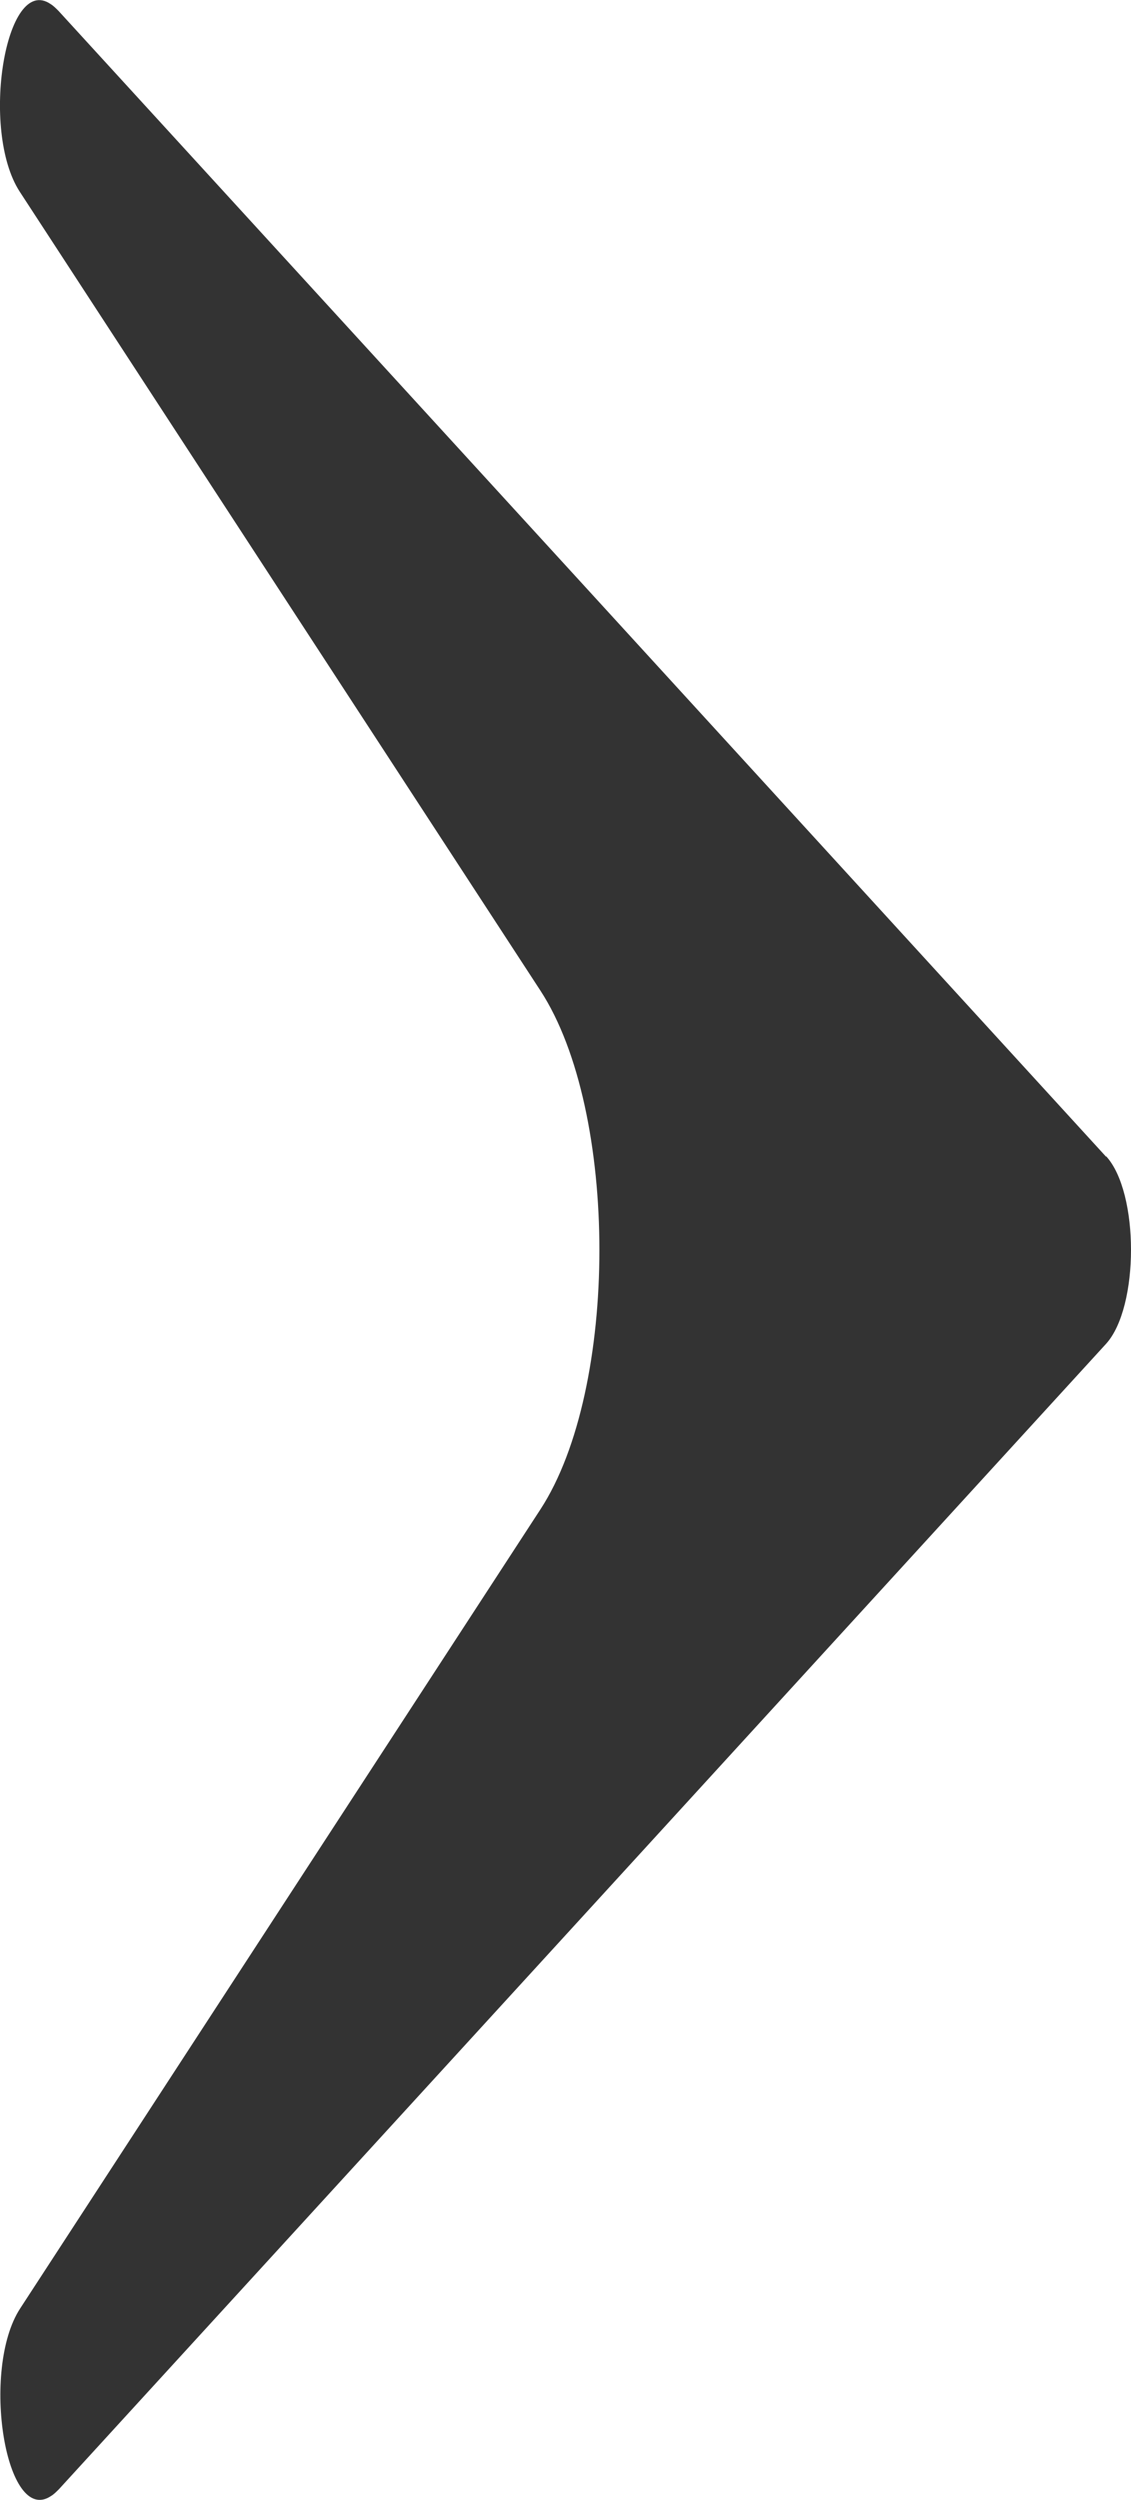 <?xml version="1.0" encoding="UTF-8"?><svg id="Layer_2" xmlns="http://www.w3.org/2000/svg" viewBox="0 0 21.85 48.28"><defs><style>.cls-1{fill:#333;}</style></defs><g id="Layer_1-2"><path class="cls-1" d="M21.37,22.33c.64,.7,.64,2.91,0,3.62l-10.04,10.98L1.14,48.07c-.05,.05-.1,.1-.15,.13-.88,.6-1.37-2.44-.6-3.62l10.05-15.43c1.52-2.33,1.52-7.69,0-10.02L.38,3.7C-.39,2.51,.11-.52,.98,.08c.05,.03,.1,.08,.15,.13L11.33,11.36l10.04,10.98Z"/></g></svg>